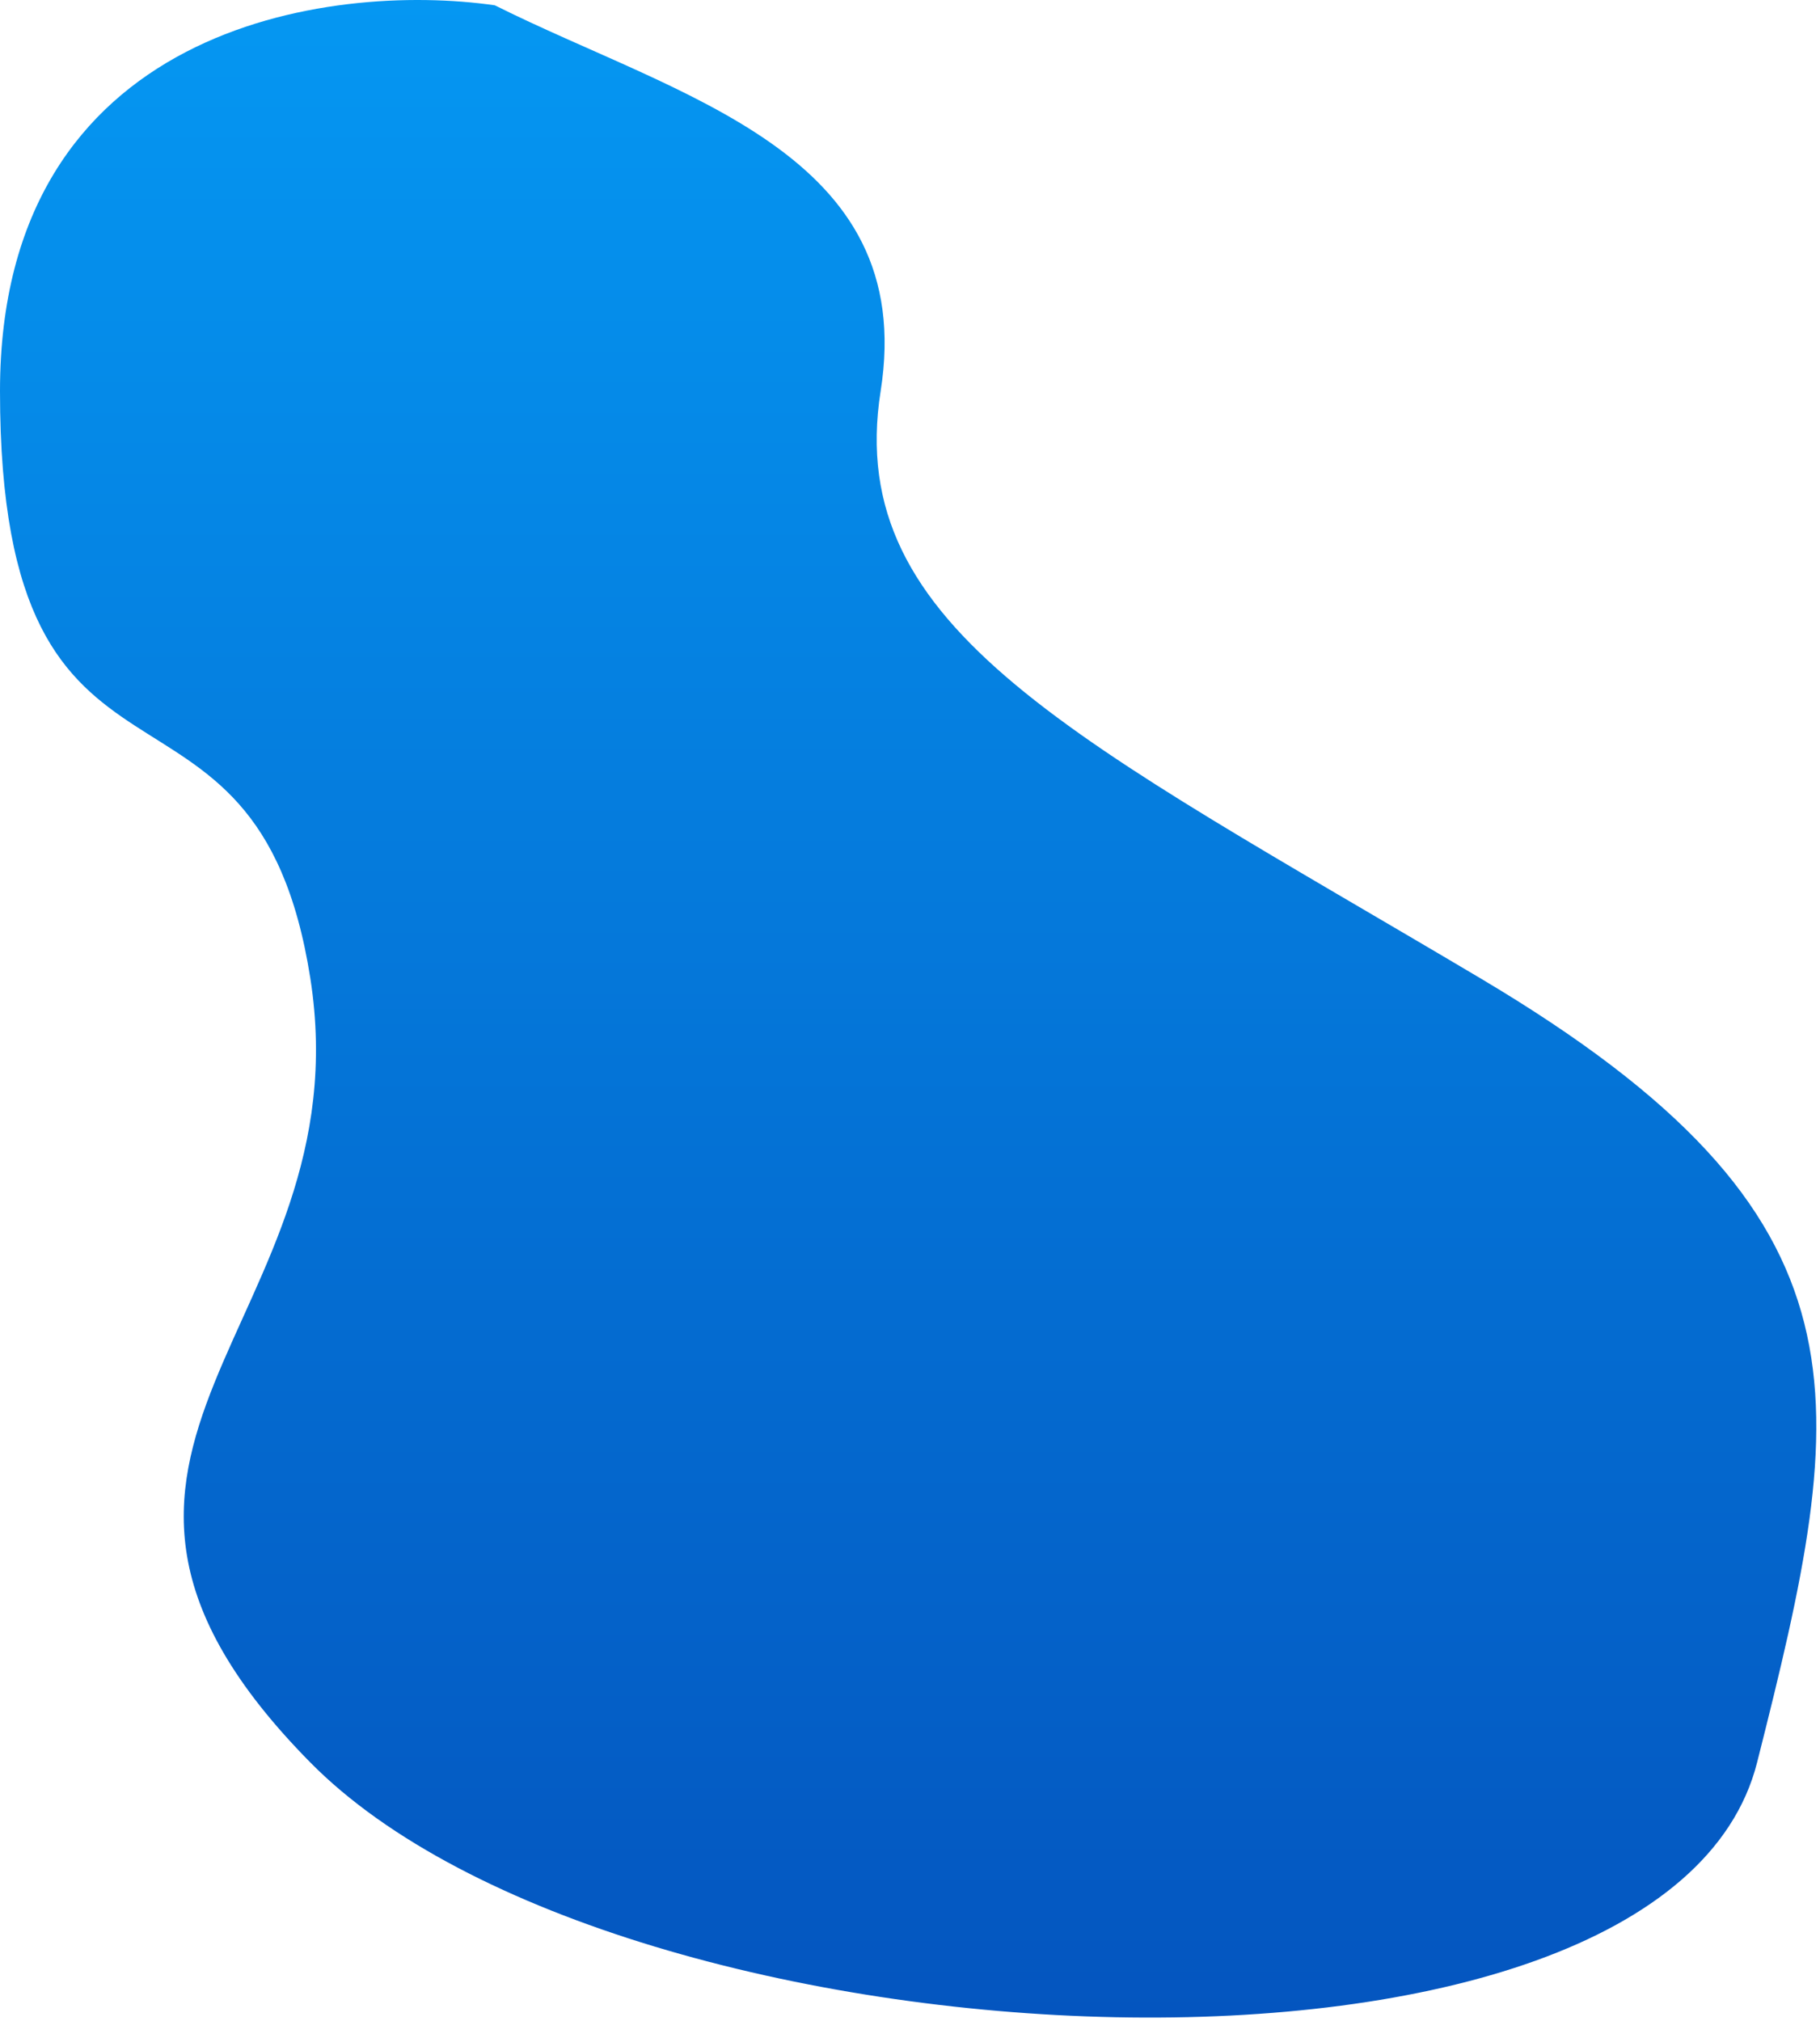 <svg width="217" height="241" viewBox="0 0 217 241" fill="none" xmlns="http://www.w3.org/2000/svg">
<path d="M0 46.633C0 3.033 39.333 -2.201 59 0.633C81 11.633 109.5 18.133 105 46.633C100.5 75.133 128.5 88.133 176.5 116.633C224.5 145.133 220.5 166.633 209.5 210.133C198.5 253.633 74 247.633 37 210.133C0 172.633 43.5 158.133 37 116.633C30.5 75.133 0 101.133 0 46.633Z" fill="url(#paint0_linear)"/>
<defs>
<linearGradient id="paint0_linear" x1="108.28" y1="0" x2="108.28" y2="240.549" gradientUnits="userSpaceOnUse">
<stop stop-color="#0597F2"/>
<stop offset="1" stop-color="#0455BF"/>
</linearGradient>
</defs>
</svg>
